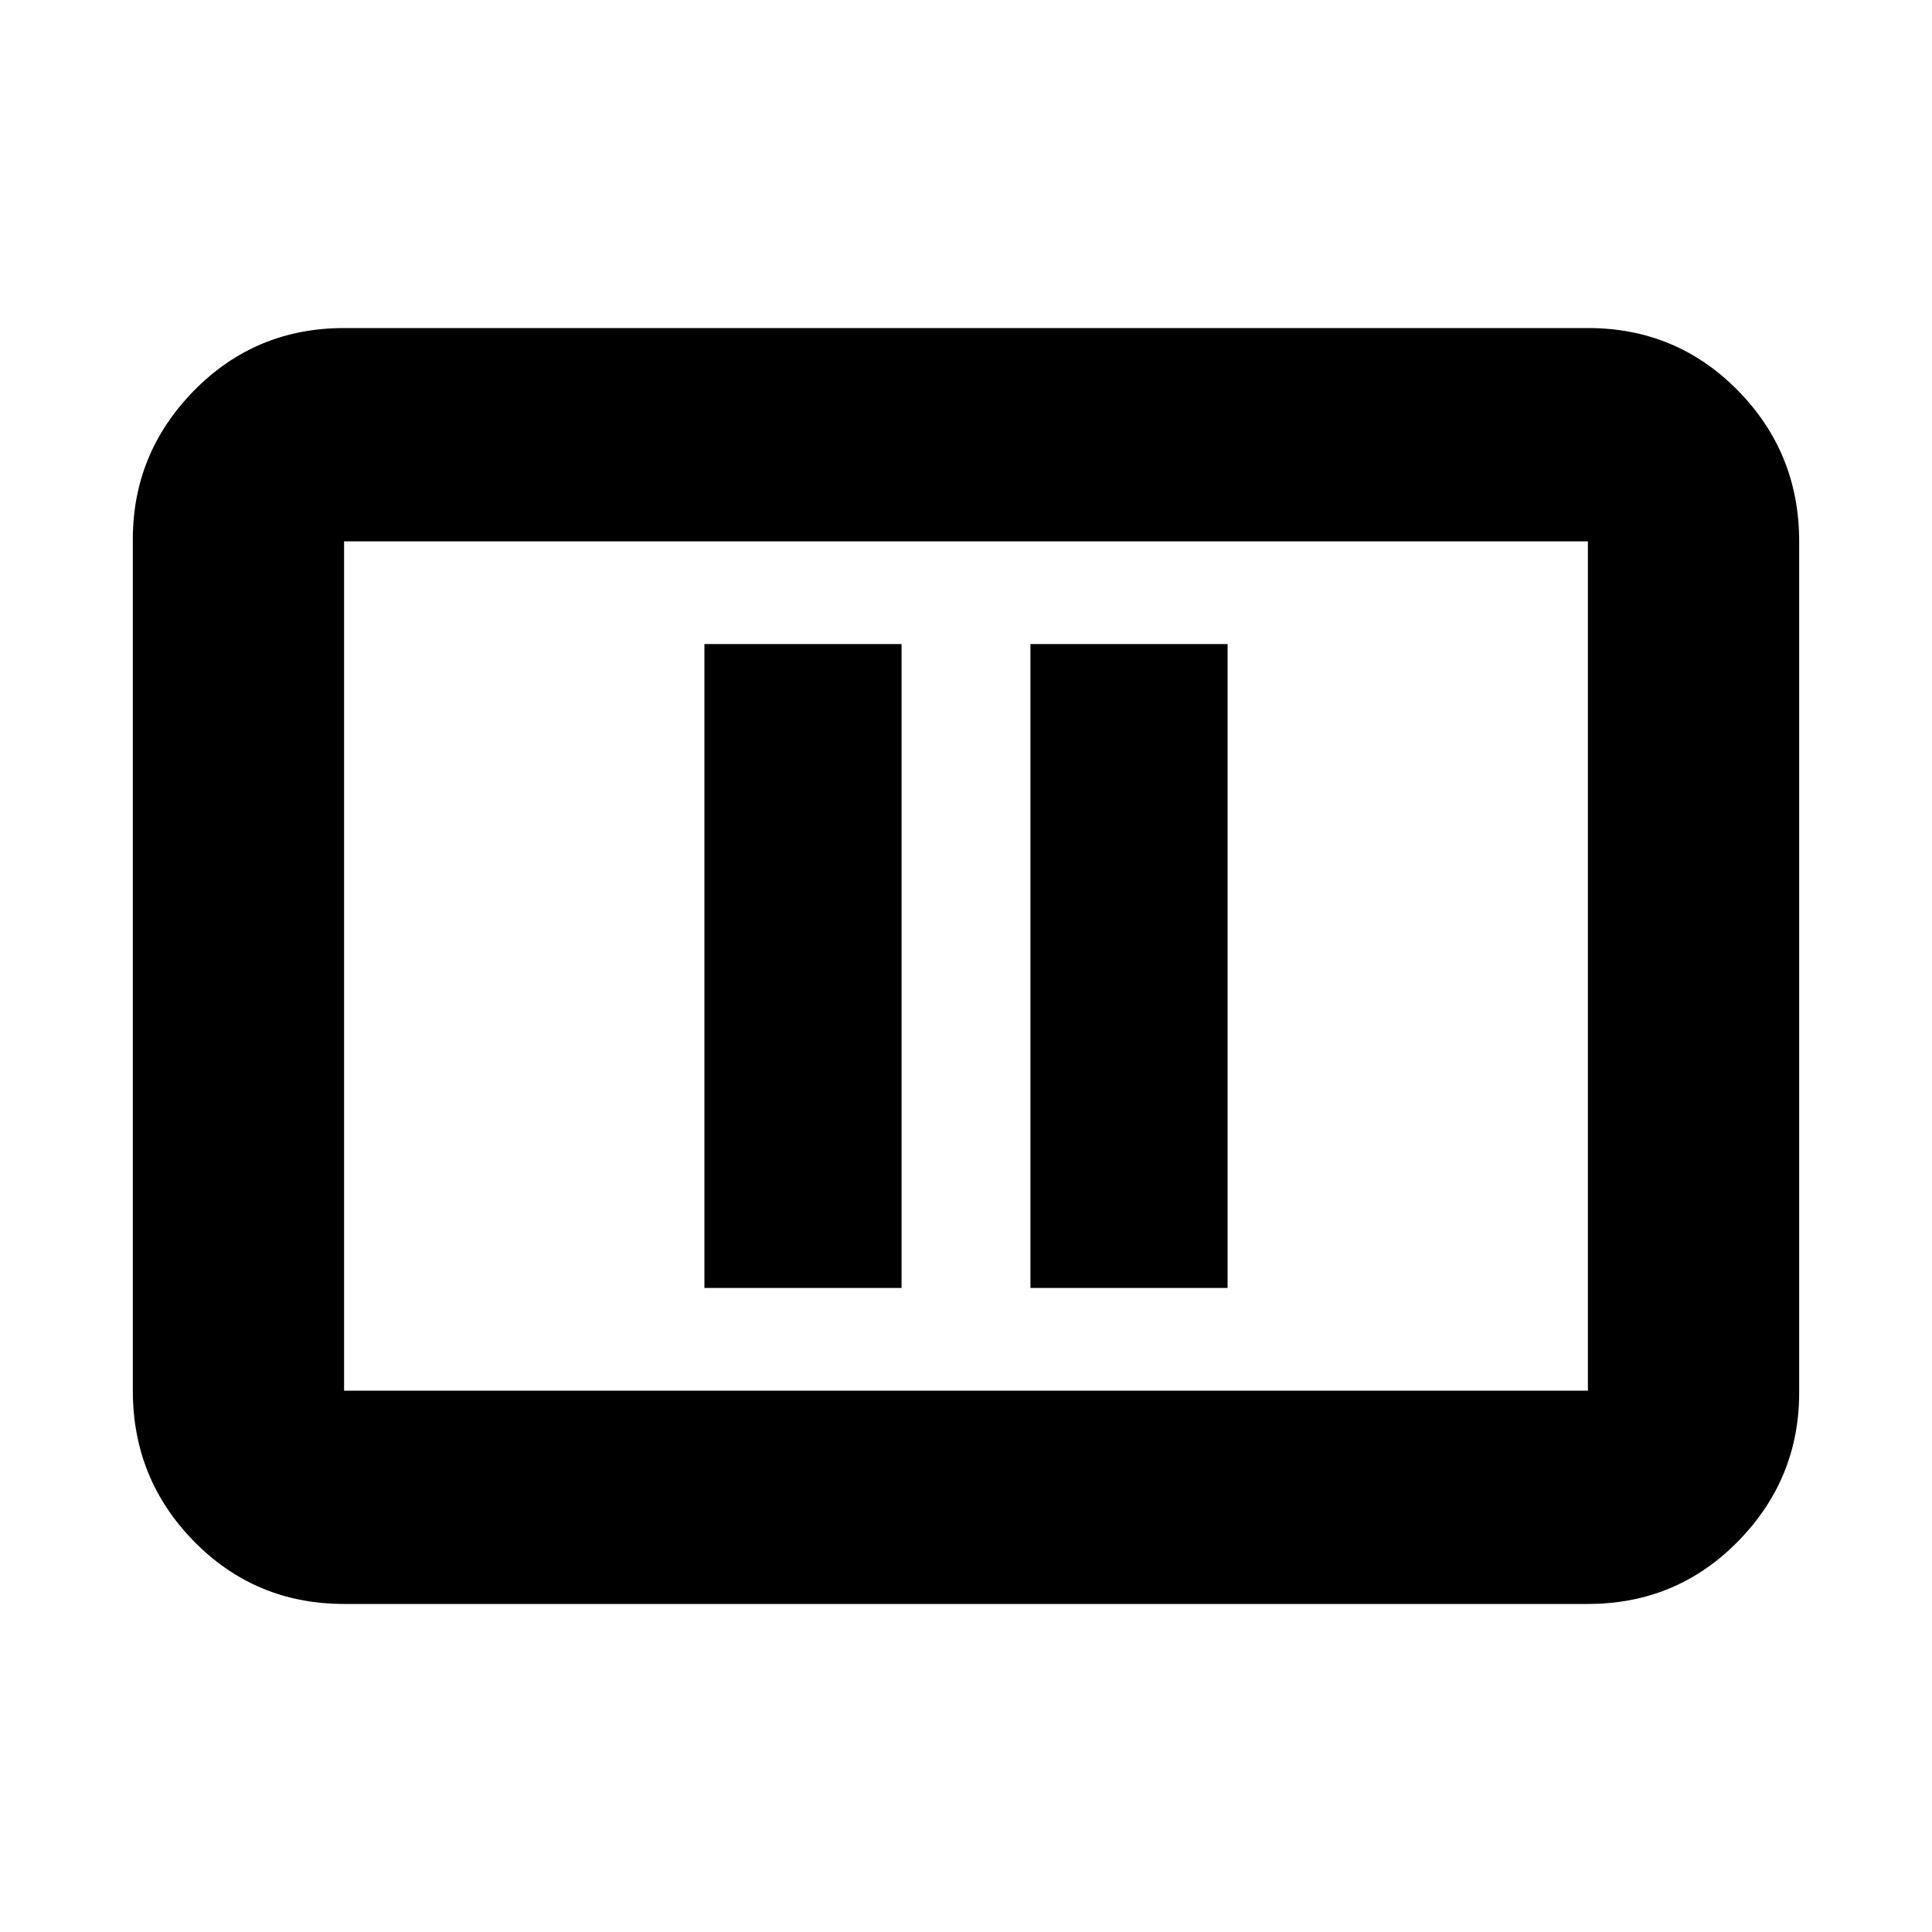 <svg xmlns="http://www.w3.org/2000/svg" height="20" width="20"><path d="M7.292 13.333h2.041V6.667H7.292Zm3.375 0h2.041V6.667h-2.041Zm-7.105 3.271q-.916 0-1.552-.646-.635-.646-.635-1.562V5.583q0-.895.635-1.541.636-.646 1.552-.646h12.876q.916 0 1.552.646.635.646.635 1.562v8.813q0 .895-.635 1.541-.636.646-1.552.646Zm0-2.208h12.876V5.604H3.562v8.792Zm0 0V5.604v8.792Z"/></svg>